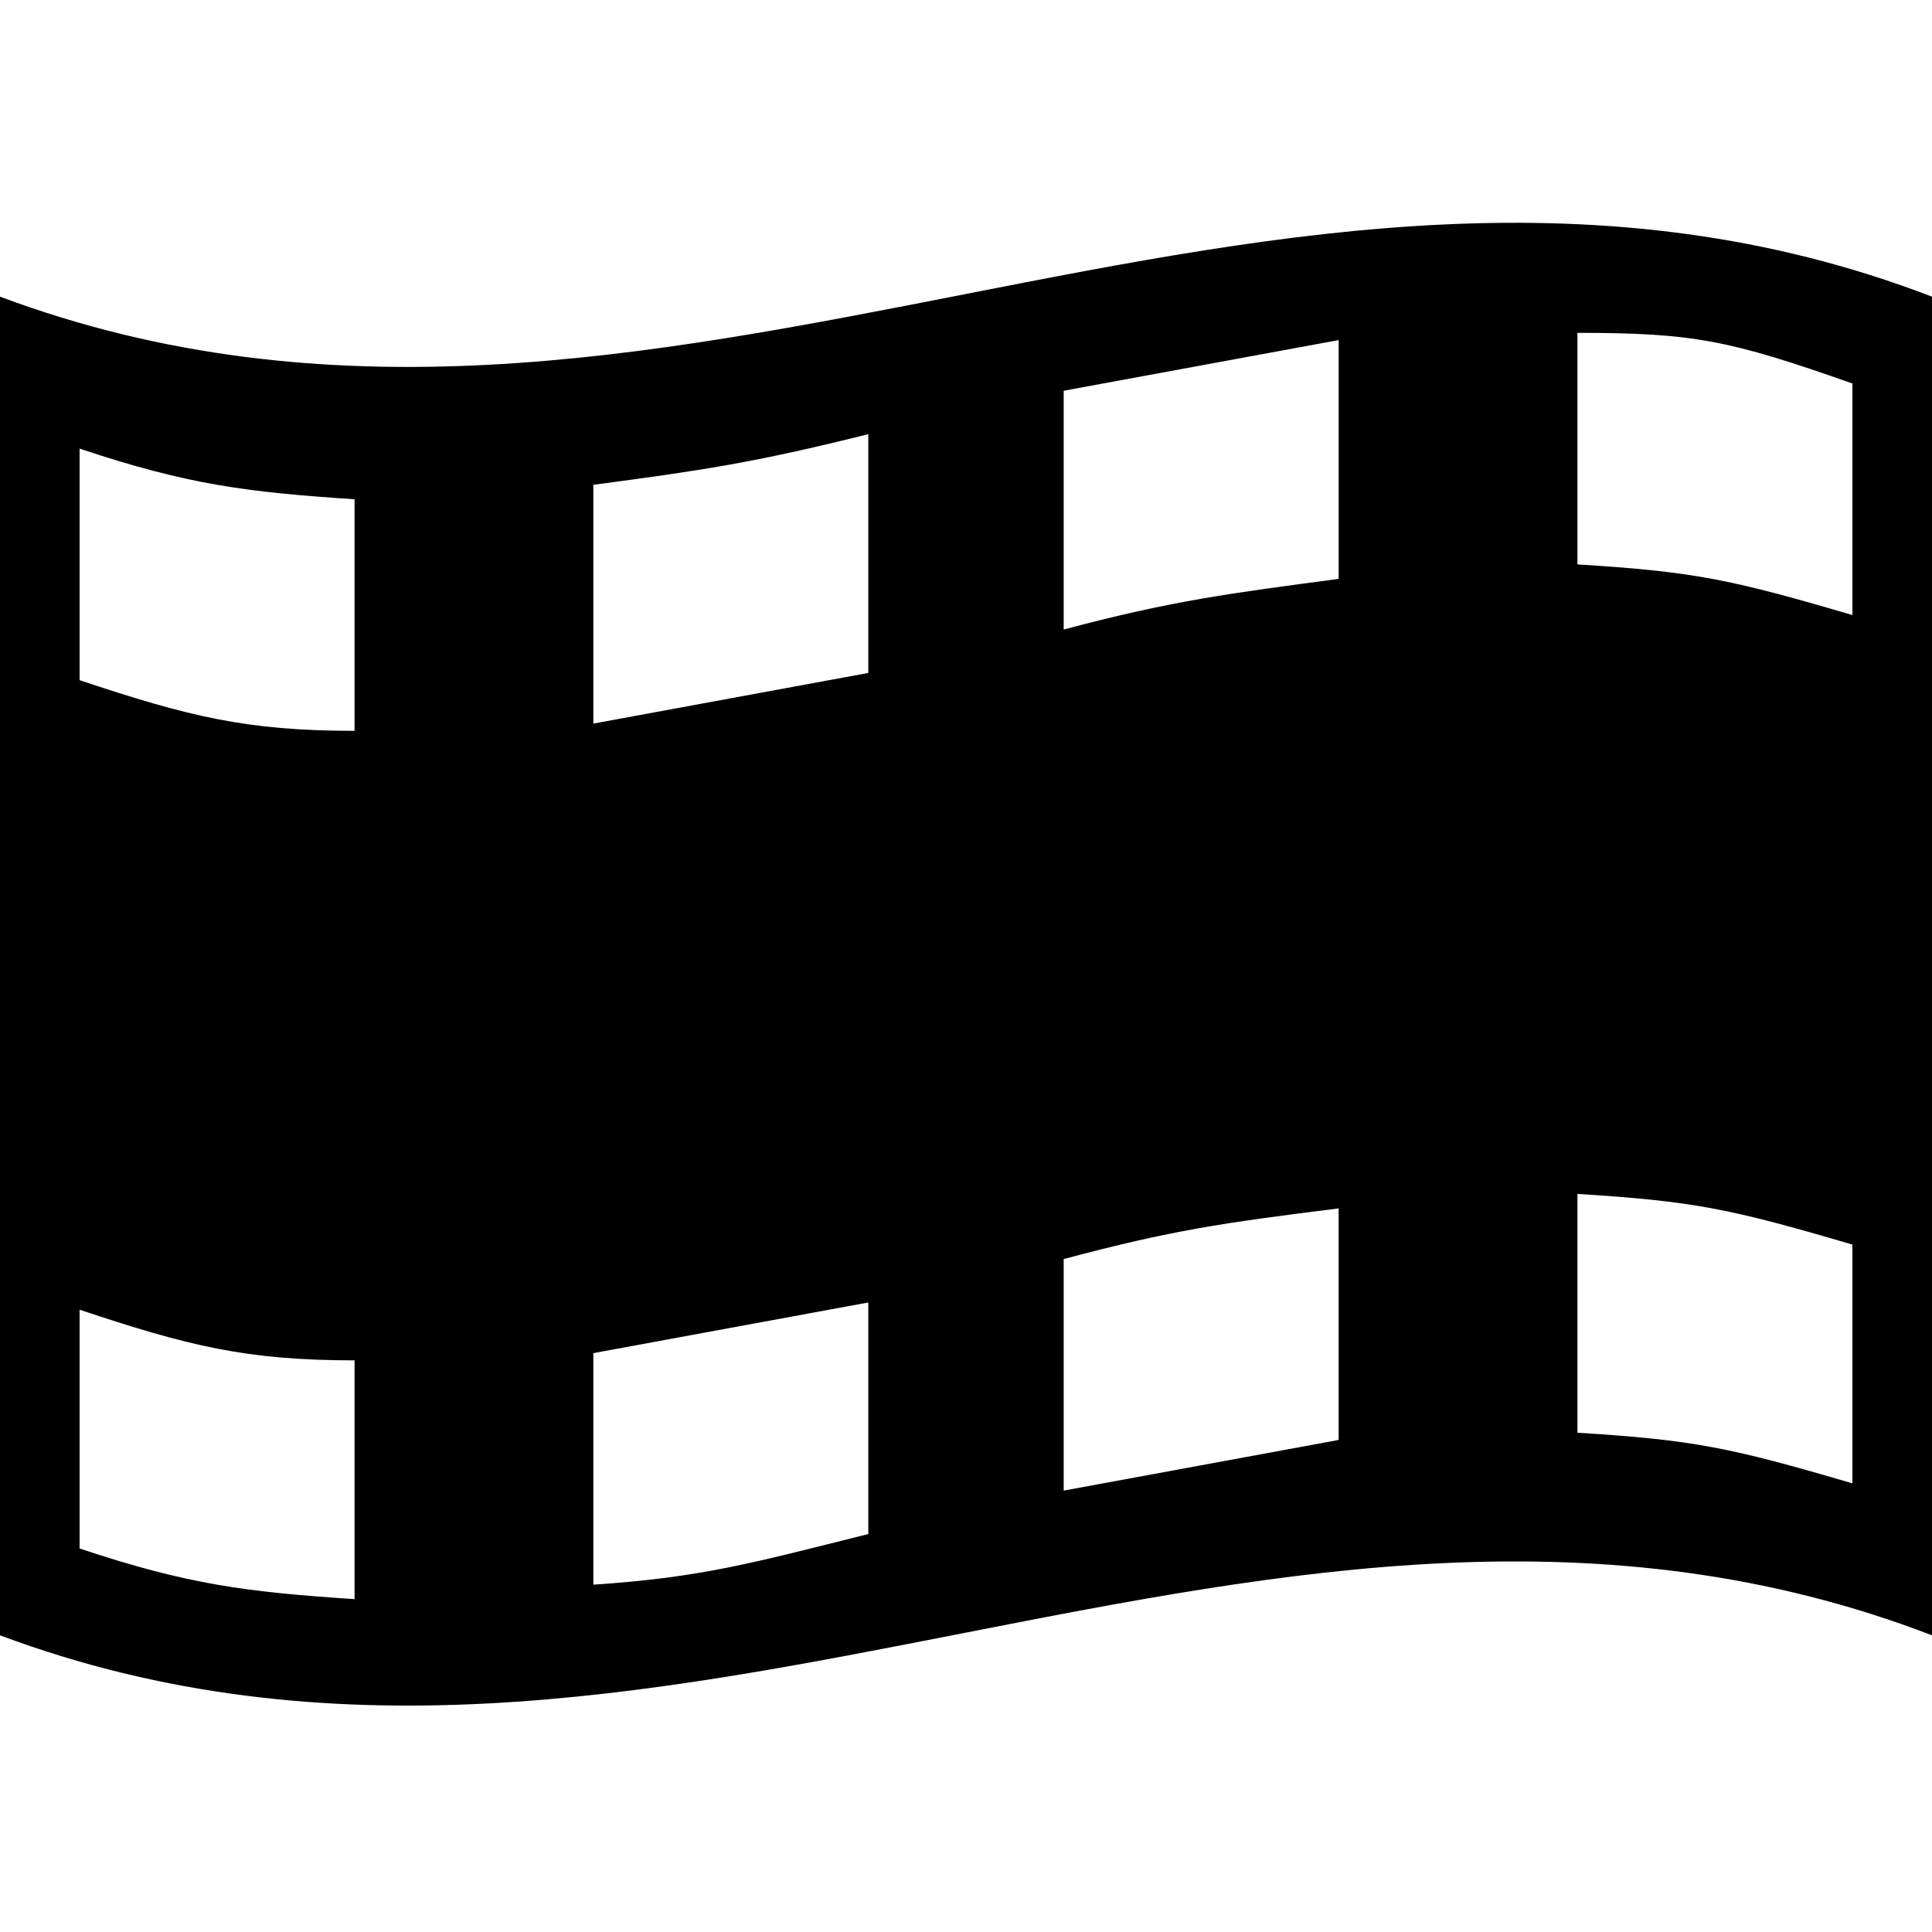 <svg id='member-movie' version='1' xmlns='http://www.w3.org/2000/svg' viewBox='0 0 267 267'><path d='M0 41v185c91 34 176-35 267 0V41C176 6 91 75 0 41zm49 180c-15-1-23-2-38-7v-33c15 5 23 7 38 7v33zm0-120c-15 0-23-2-38-7V62c15 5 23 6 38 7v32zm71 111c-16 4-23 6-38 7v-32l38-7v32zm0-119l-38 7V67c15-2 22-3 38-7v33zm65 106l-38 7v-32c15-4 22-5 38-7v32zM147 87V54l38-7v33c-15 2-23 3-38 7zm71-41c16 0 21 1 38 7v32c-17-5-22-6-38-7V46zm0 119c16 1 21 2 38 7v33c-17-5-22-6-38-7v-33z'/></svg>
